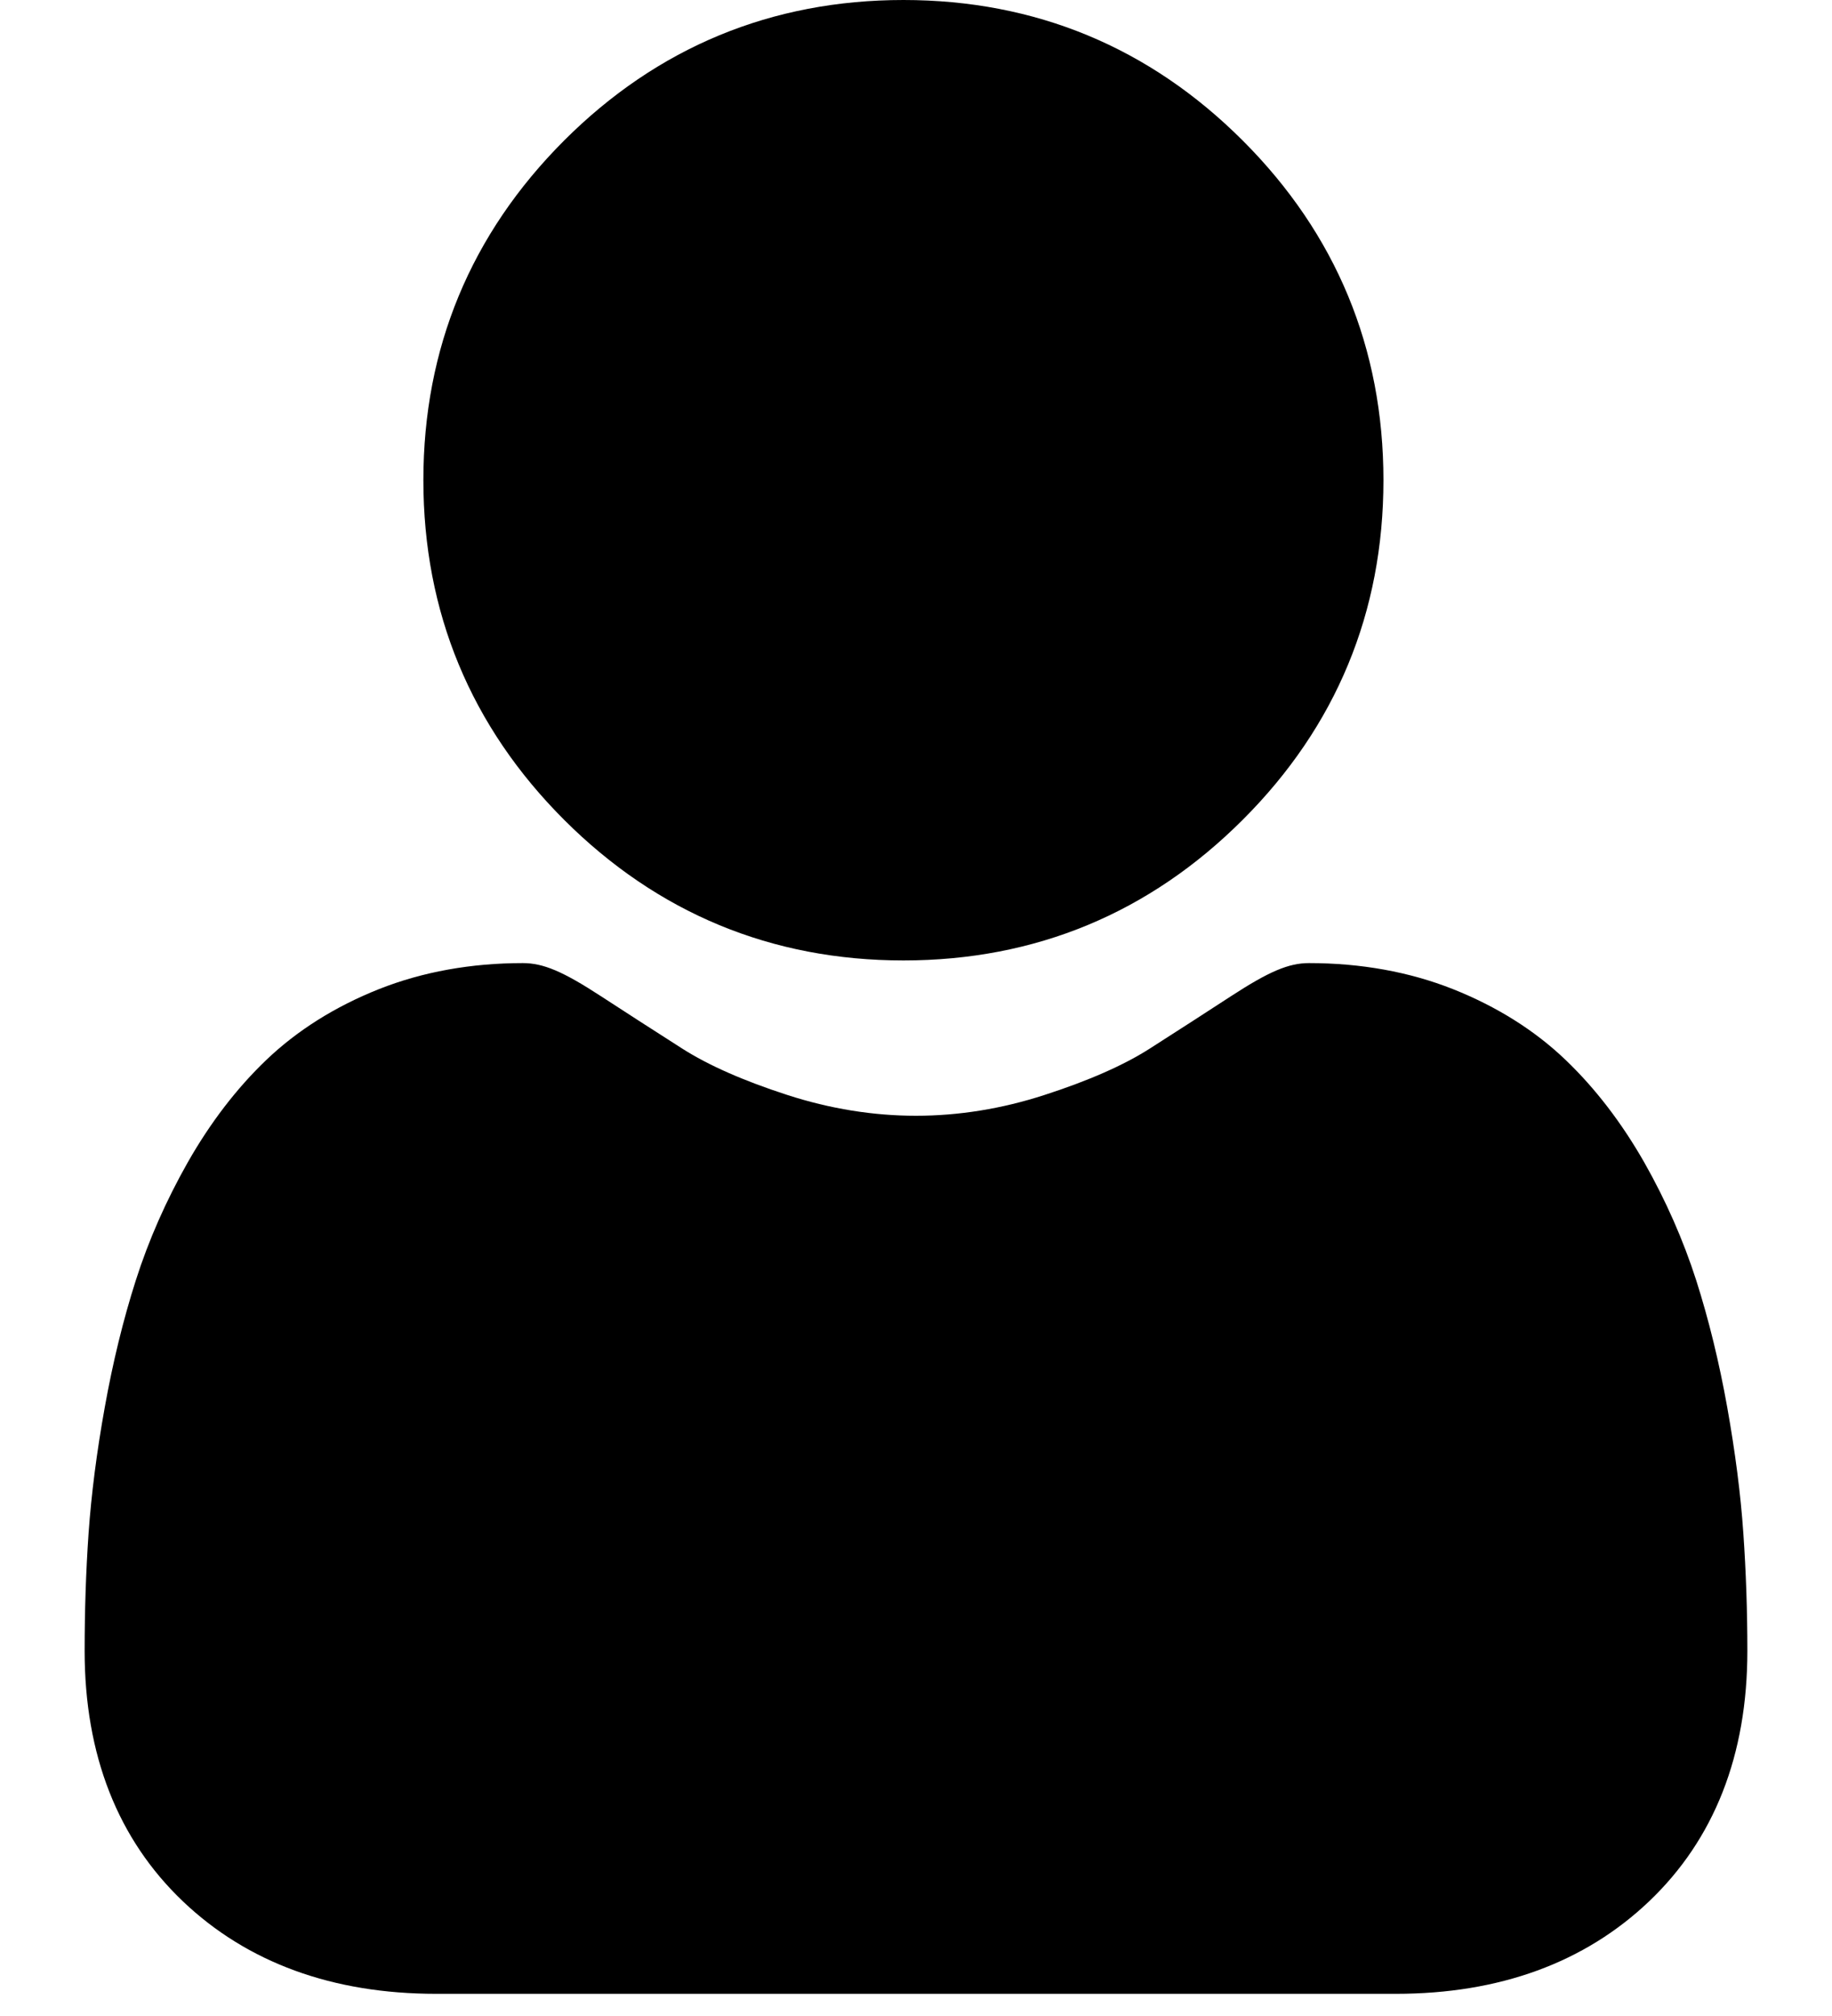 <svg width="20" height="22" viewBox="0 0 20 22" fill="none" xmlns="http://www.w3.org/2000/svg">
<path d="M9.863 10.481C11.303 10.481 12.549 9.964 13.568 8.945C14.587 7.927 15.103 6.68 15.103 5.24C15.103 3.801 14.587 2.554 13.568 1.535C12.549 0.516 11.302 0 9.863 0C8.423 0 7.176 0.516 6.157 1.535C5.139 2.554 4.622 3.8 4.622 5.24C4.622 6.68 5.139 7.927 6.158 8.946C7.177 9.964 8.423 10.481 9.863 10.481Z" fill="black"/>
<path d="M19.032 16.73C19.003 16.306 18.943 15.844 18.856 15.356C18.768 14.864 18.654 14.399 18.518 13.973C18.377 13.534 18.186 13.1 17.95 12.684C17.704 12.253 17.416 11.877 17.093 11.568C16.755 11.244 16.34 10.984 15.862 10.794C15.385 10.605 14.856 10.51 14.29 10.51C14.068 10.51 13.854 10.601 13.439 10.871C13.183 11.038 12.885 11.23 12.552 11.443C12.267 11.625 11.88 11.795 11.403 11.949C10.938 12.1 10.466 12.176 9.999 12.176C9.533 12.176 9.061 12.1 8.595 11.949C8.119 11.795 7.733 11.625 7.448 11.443C7.118 11.232 6.819 11.04 6.56 10.871C6.146 10.601 5.931 10.51 5.708 10.51C5.143 10.51 4.614 10.605 4.137 10.794C3.659 10.984 3.245 11.244 2.906 11.568C2.583 11.877 2.295 12.253 2.05 12.684C1.814 13.1 1.622 13.534 1.482 13.974C1.346 14.399 1.232 14.864 1.144 15.356C1.056 15.843 0.997 16.306 0.967 16.731C0.938 17.147 0.924 17.579 0.924 18.016C0.924 19.151 1.285 20.071 1.997 20.749C2.7 21.418 3.63 21.758 4.762 21.758H15.238C16.37 21.758 17.3 21.418 18.003 20.749C18.715 20.071 19.076 19.152 19.076 18.016C19.076 17.577 19.061 17.145 19.032 16.73Z" fill="black"/>
</svg>
